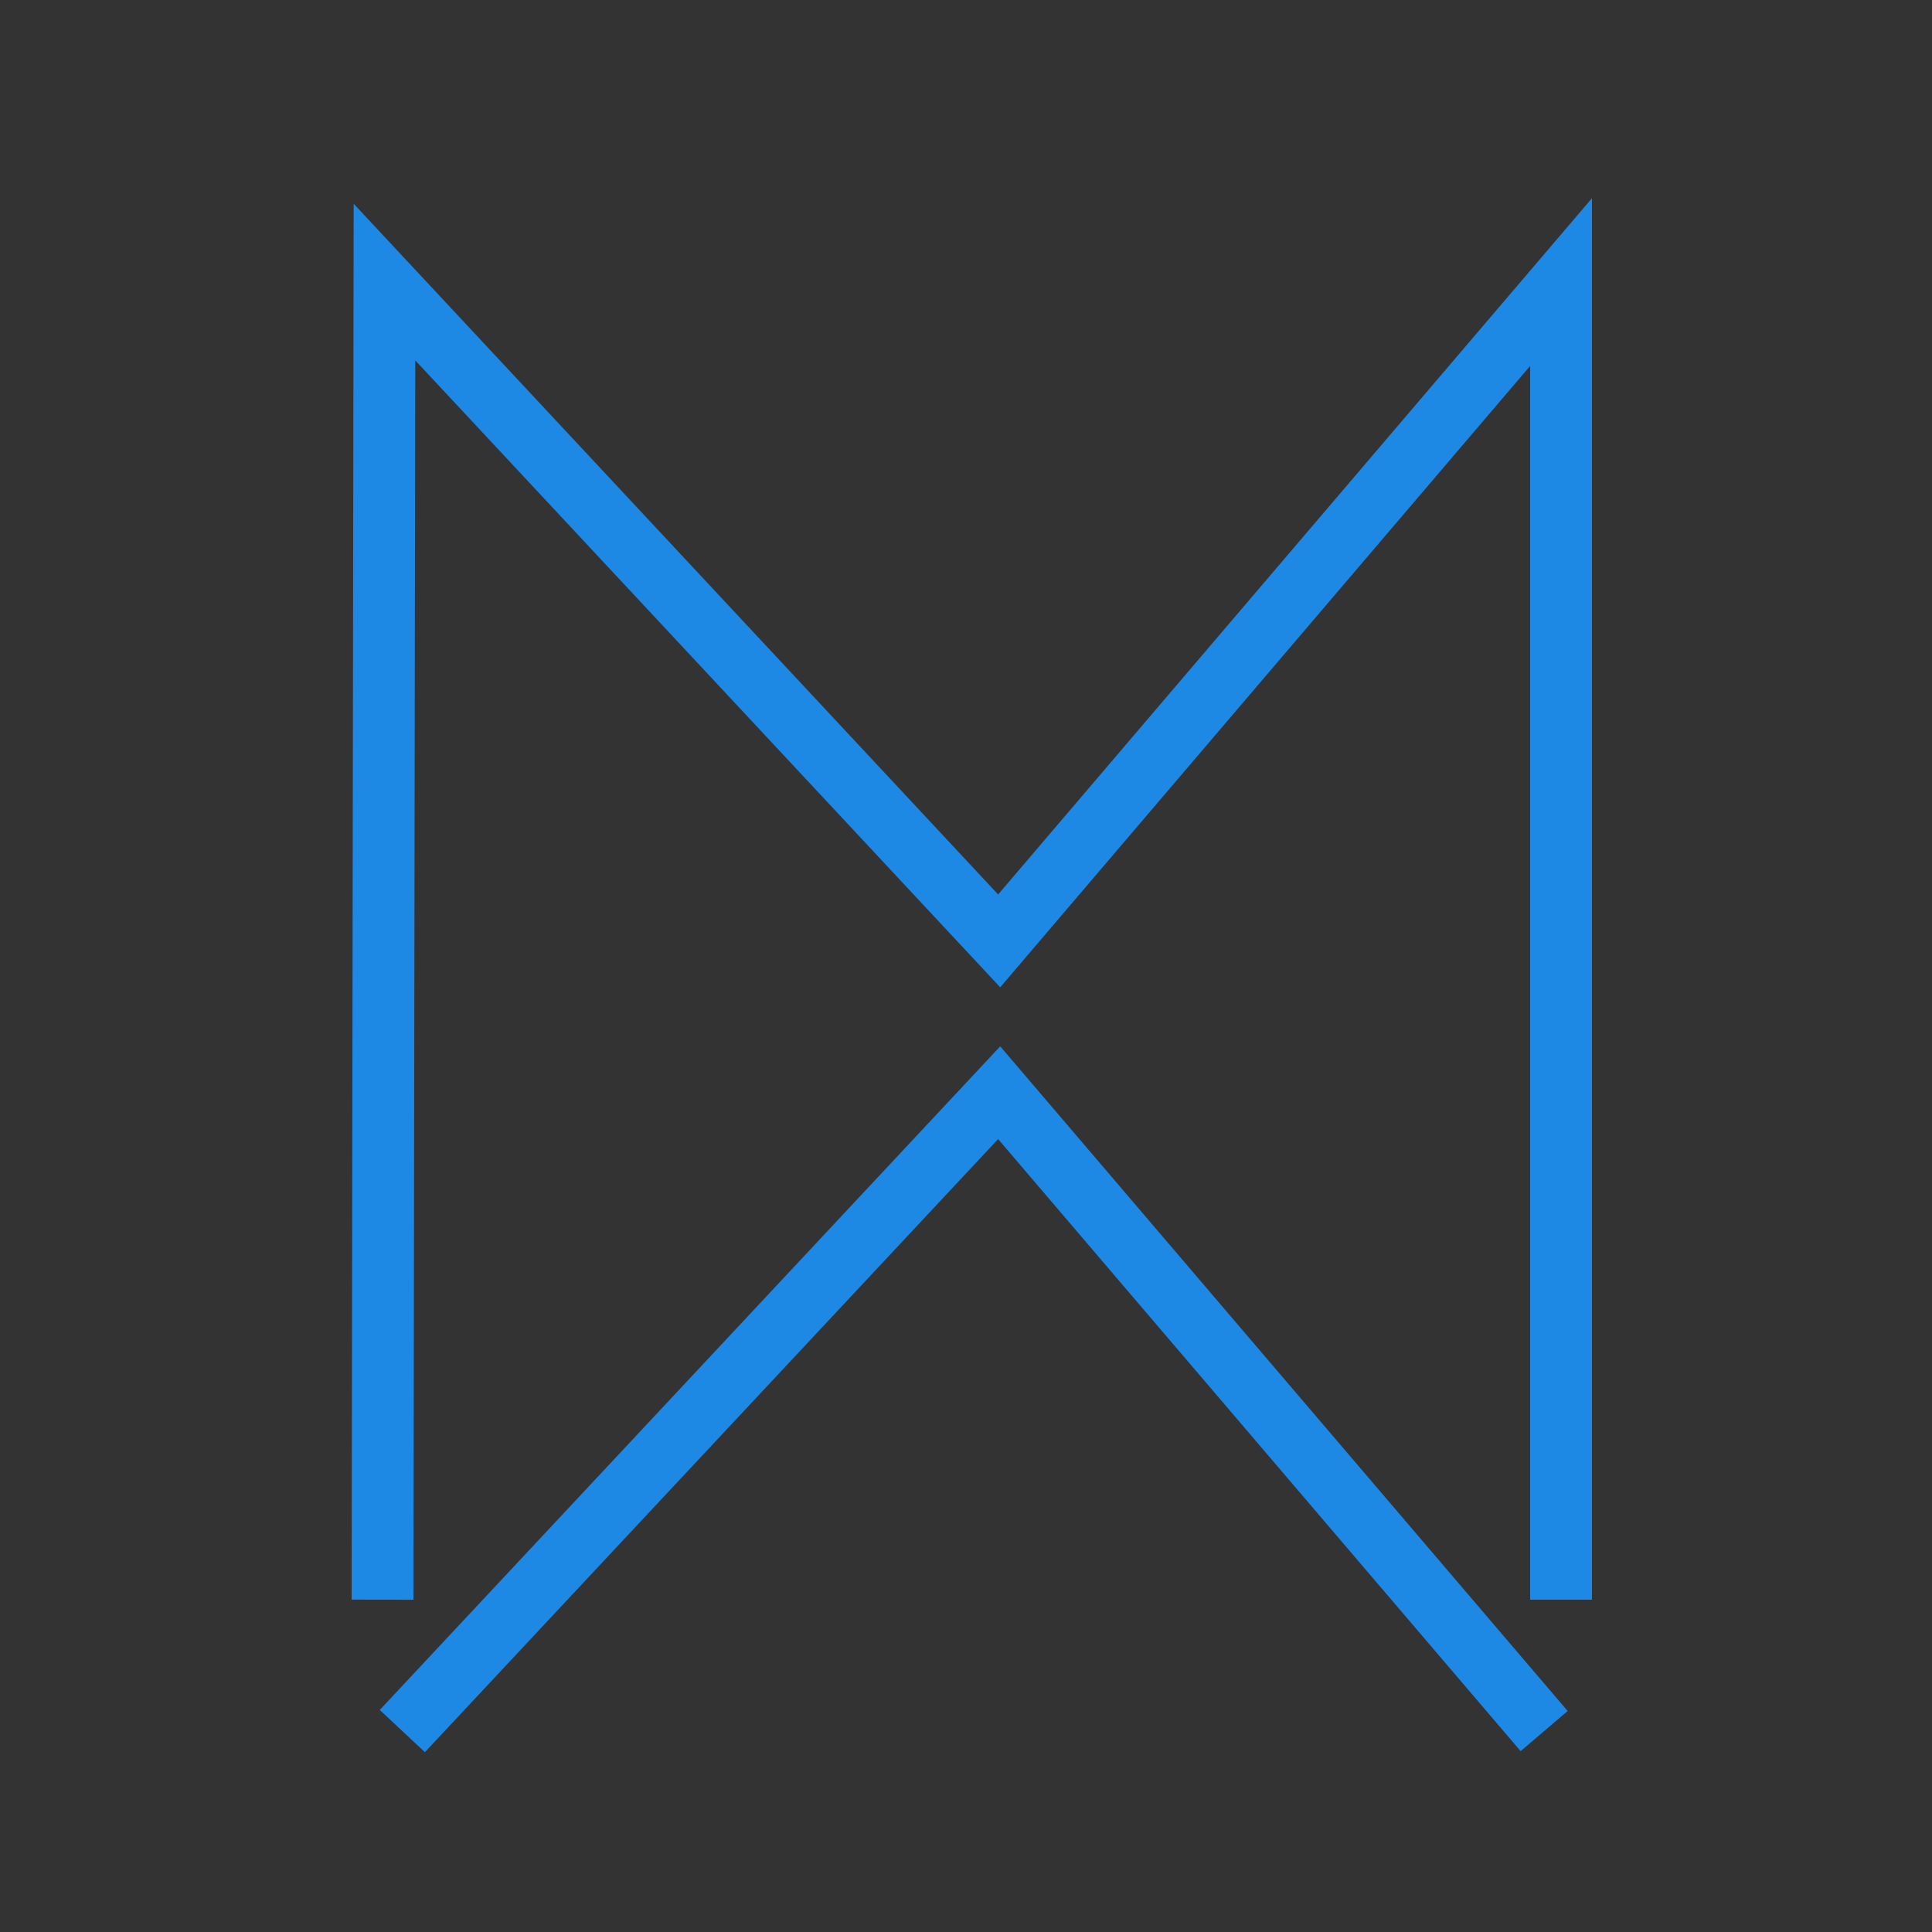 <?xml version="1.0" encoding="utf-8"?>
<!-- Generator: Adobe Illustrator 16.0.3, SVG Export Plug-In . SVG Version: 6.00 Build 0)  -->
<!DOCTYPE svg PUBLIC "-//W3C//DTD SVG 1.1//EN" "http://www.w3.org/Graphics/SVG/1.1/DTD/svg11.dtd">
<svg version="1.1" id="レイヤー_1" xmlns="http://www.w3.org/2000/svg" xmlns:xlink="http://www.w3.org/1999/xlink" x="0px"
	 y="0px" width="500px" height="500px" viewBox="0 0 500 500" enable-background="new 0 0 500 500" xml:space="preserve">
<rect x="0" y="0" width="500" height="500" fill="#333333" stroke="none"/>
<polyline fill="none" stroke="#1E88E5" stroke-width="16" stroke-miterlimit="10" points="404,414 404,73 404,73 258.584,243.5 
	99.5,73 99.5,73 99,414 "/>
<polyline fill="none" stroke="#1E88E5" stroke-width="16" stroke-miterlimit="10" points="104.125,448 258.584,282.795 399.625,448 
	"/>
<path fill="#1E88E5" stroke="#FFFFFF" stroke-width="16" stroke-miterlimit="10" d="M163,466"/>
<path fill="none" stroke="#FFFFFF" stroke-width="16" stroke-miterlimit="10" d="M335,502.5"/>
<path fill="none" stroke="#FFFFFF" stroke-width="16" stroke-miterlimit="10" d="M272,503"/>
</svg>
